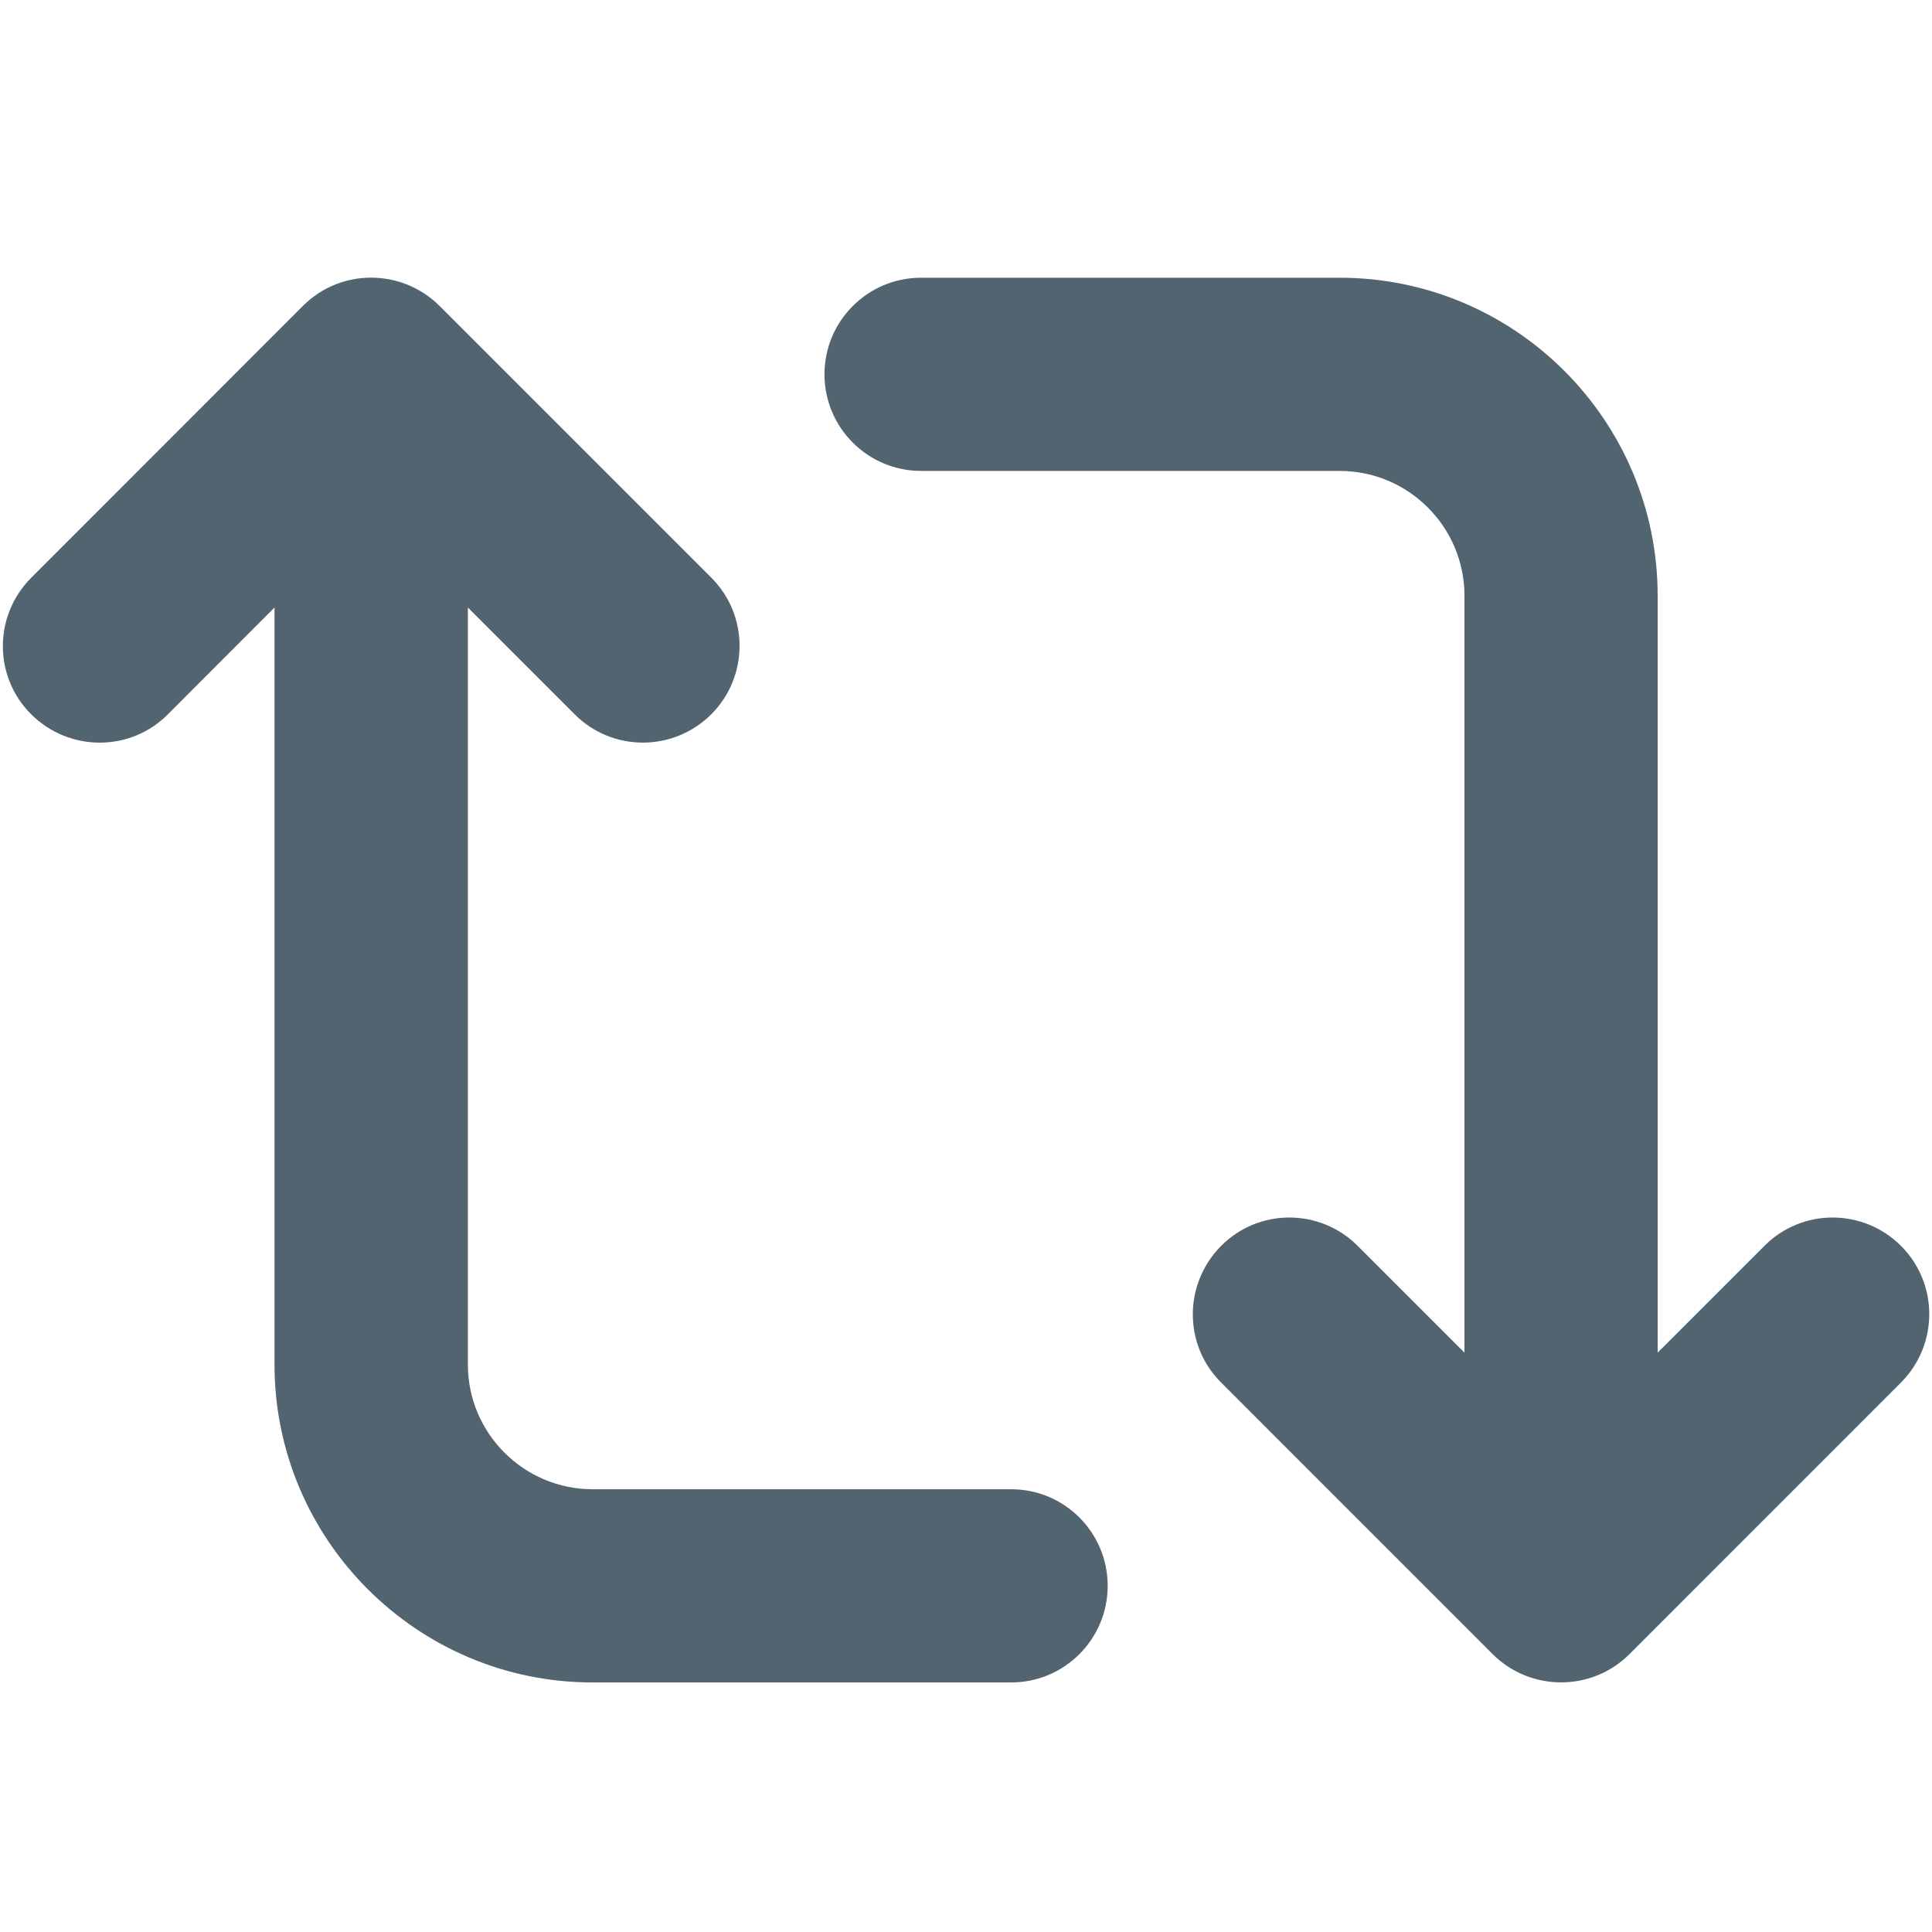 <svg xmlns:xlink="http://www.w3.org/1999/xlink" xmlns="http://www.w3.org/2000/svg" viewBox="0 0 24 24" aria-hidden="true" class="r-14j79pv r-4qtqp9 r-yyyyoo r-10ptun7 r-dnmrzs r-bnwqim r-1plcrui r-lrvibr r-1janqcz" width="1024"  height="1024" ><g fill="#536471"><path d="M23.615 15.477c-.47-.47-1.23-.47-1.697 0l-1.326 1.326V7.4c0-2.178-1.772-3.95-3.95-3.95h-5.2c-.663 0-1.2.538-1.2 1.2s.537 1.2 1.2 1.2h5.2c.854 0 1.55.695 1.55 1.55v9.403l-1.326-1.326c-.47-.47-1.23-.47-1.697 0s-.47 1.23 0 1.697l3.374 3.375c.234.233.542.35.85.35s.613-.116.848-.35l3.375-3.376c.467-.47.467-1.23-.002-1.697zM12.562 18.5h-5.2c-.854 0-1.55-.695-1.55-1.55V7.547l1.326 1.326c.234.235.542.352.848.352s.614-.117.85-.352c.468-.47.468-1.23 0-1.697L5.46 3.8c-.47-.468-1.23-.468-1.697 0L.388 7.177c-.47.47-.47 1.23 0 1.697s1.23.47 1.697 0L3.41 7.547v9.403c0 2.178 1.773 3.95 3.95 3.95h5.2c.664 0 1.2-.538 1.2-1.2s-.535-1.2-1.198-1.2z" fill="#536471"></path></g></svg>